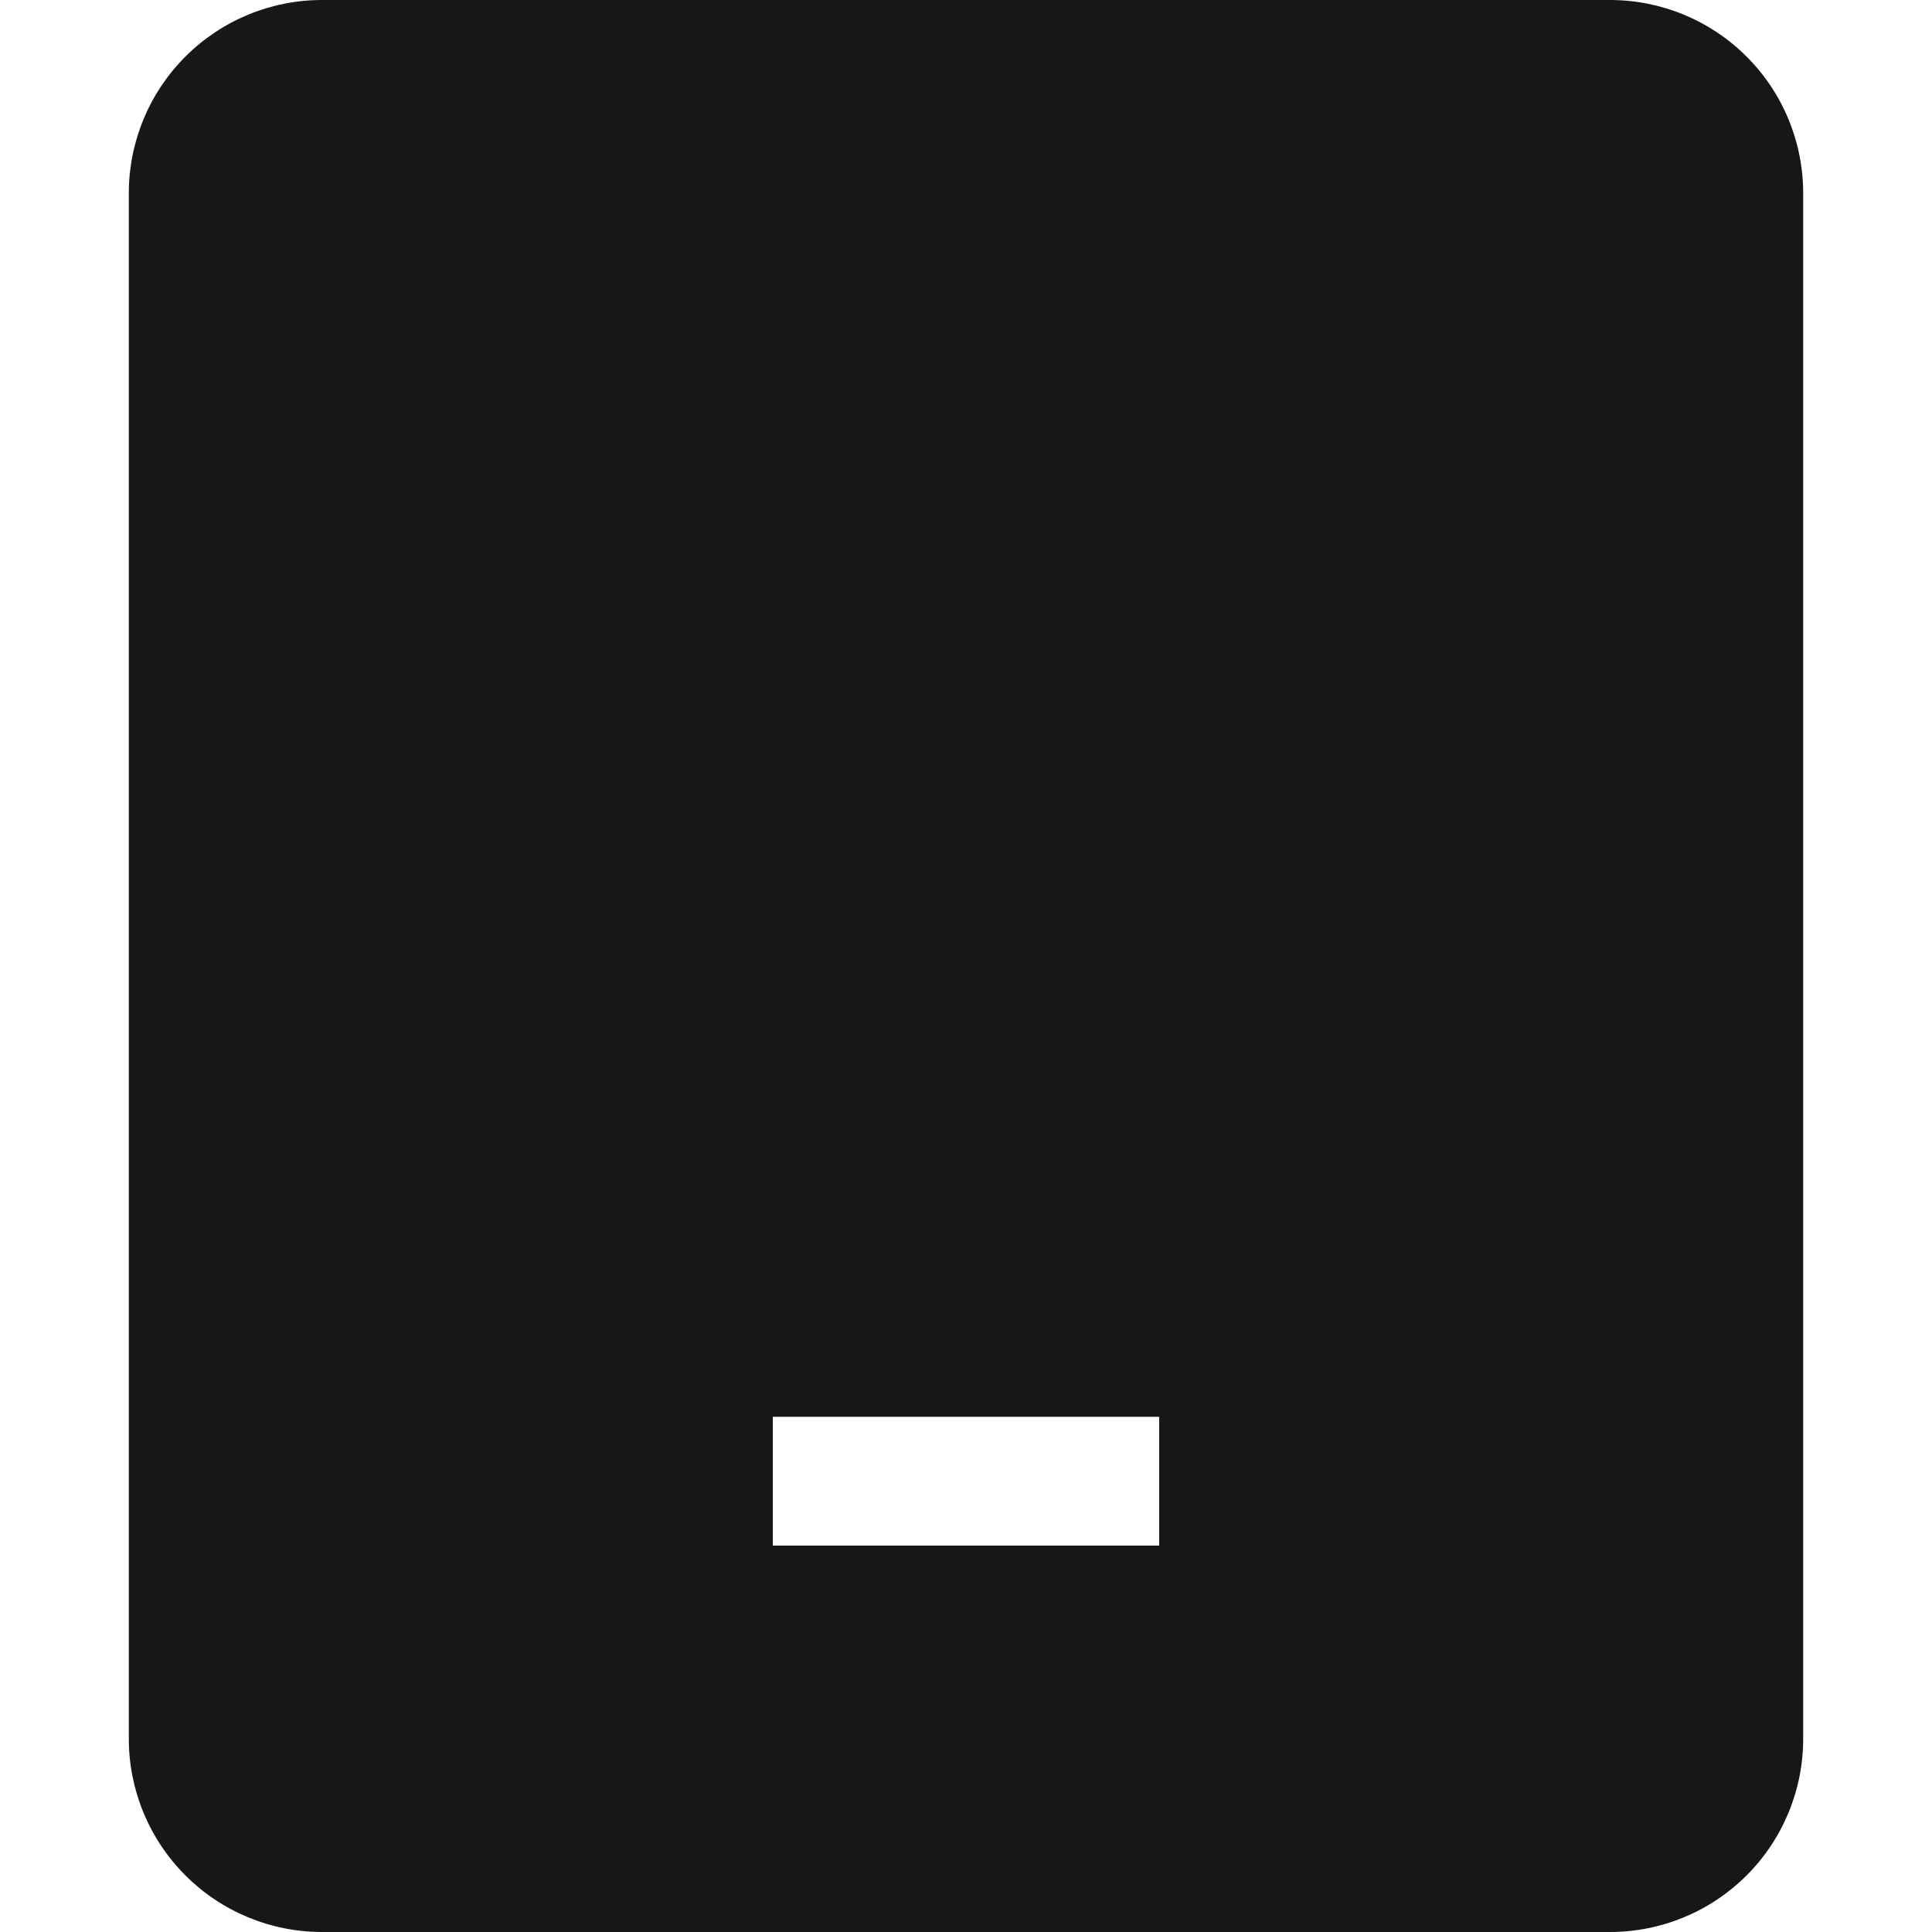 <svg width="52" height="52" viewBox="0 0 52 52" fill="none" xmlns="http://www.w3.org/2000/svg">
<path fill-rule="evenodd" clip-rule="evenodd" d="M3.467 5.2C3.467 3.821 4.015 2.498 4.99 1.523C5.965 0.548 7.288 0 8.667 0L43.333 0C44.712 0 46.035 0.548 47.01 1.523C47.986 2.498 48.533 3.821 48.533 5.2V46.8C48.533 48.179 47.986 49.502 47.01 50.477C46.035 51.452 44.712 52 43.333 52H8.667C7.288 52 5.965 51.452 4.99 50.477C4.015 49.502 3.467 48.179 3.467 46.8V5.2ZM20.8 41.6H31.2V38.133H20.8V41.6Z" fill="#171717"/>
</svg>

